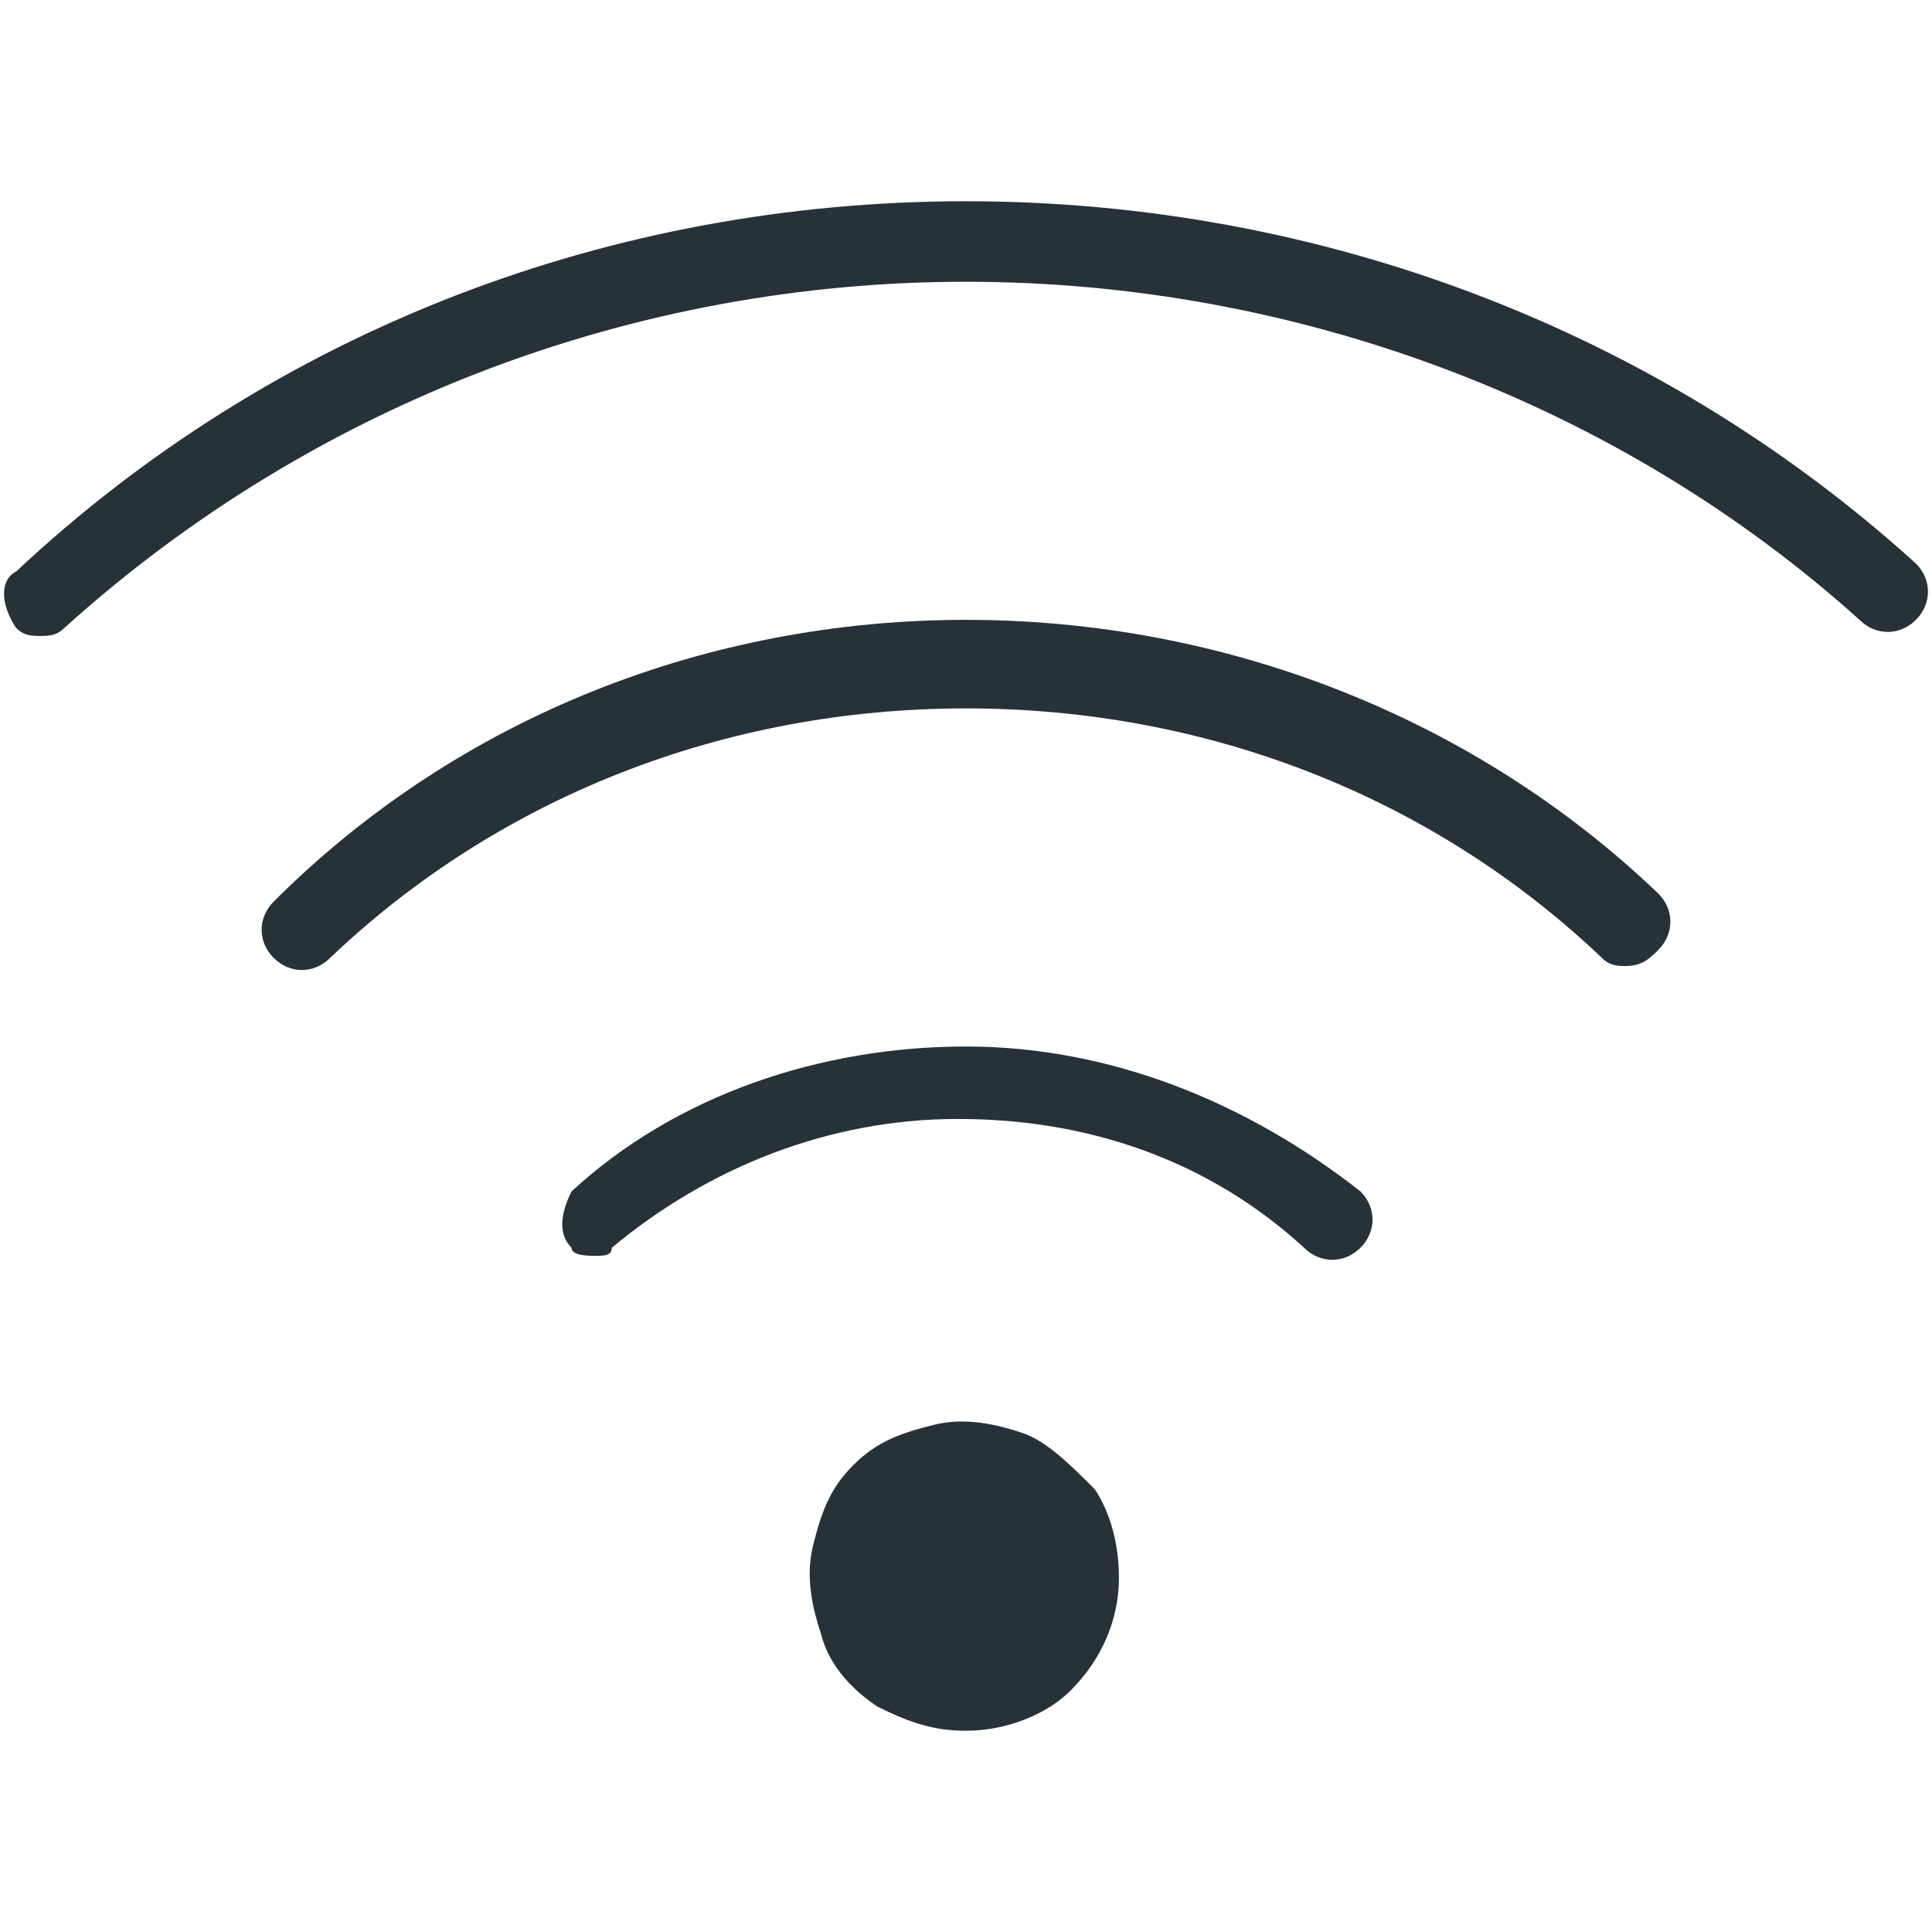 <svg version="1.1" id="Capa_1" xmlns="http://www.w3.org/2000/svg" x="0" y="0" viewBox="0 0 24 24" style="enable-background:new 0 0 24 24" xml:space="preserve"><style>.st0{fill:#263238}</style><path class="st0" d="M7.4 15.6c-.1 0-.3 0-.3-.1-.2-.2-.1-.5 0-.7C8.4 13.6 10.2 13 12 13s3.5.7 4.9 1.8c.2.2.2.5 0 .7-.2.2-.5.2-.7 0-1.2-1.1-2.7-1.6-4.3-1.6-1.6 0-3.1.6-4.3 1.6 0 .1-.1.1-.2.1zM20.2 12c-.1 0-.2 0-.3-.1-2.1-2-4.9-3.1-7.9-3.1s-5.8 1.1-7.9 3.1c-.2.2-.5.2-.7 0-.2-.2-.2-.5 0-.7C5.7 8.9 8.8 7.7 12 7.7s6.3 1.2 8.6 3.4c.2.2.2.5 0 .7-.1.1-.2.2-.4.2z"/><path class="st0" d="M.5 7.9c-.1 0-.2 0-.3-.1-.2-.3-.2-.6 0-.7 3.2-3 7.4-4.6 11.8-4.6S20.6 4.1 23.8 7c.2.2.2.5 0 .7-.2.2-.5.2-.7 0-3-2.7-7-4.2-11.1-4.2S3.9 5 .8 7.8c-.1.1-.2.1-.3.1zM12 21.5c-.4 0-.7-.1-1.1-.3-.3-.2-.6-.5-.7-.9-.1-.3-.2-.7-.1-1.1.1-.4.2-.7.5-1 .3-.3.6-.4 1-.5.4-.1.8 0 1.1.1.3.1.6.4.9.7.2.3.3.7.3 1.1 0 .5-.2 1-.6 1.4-.3.3-.8.5-1.3.5z"/></svg>